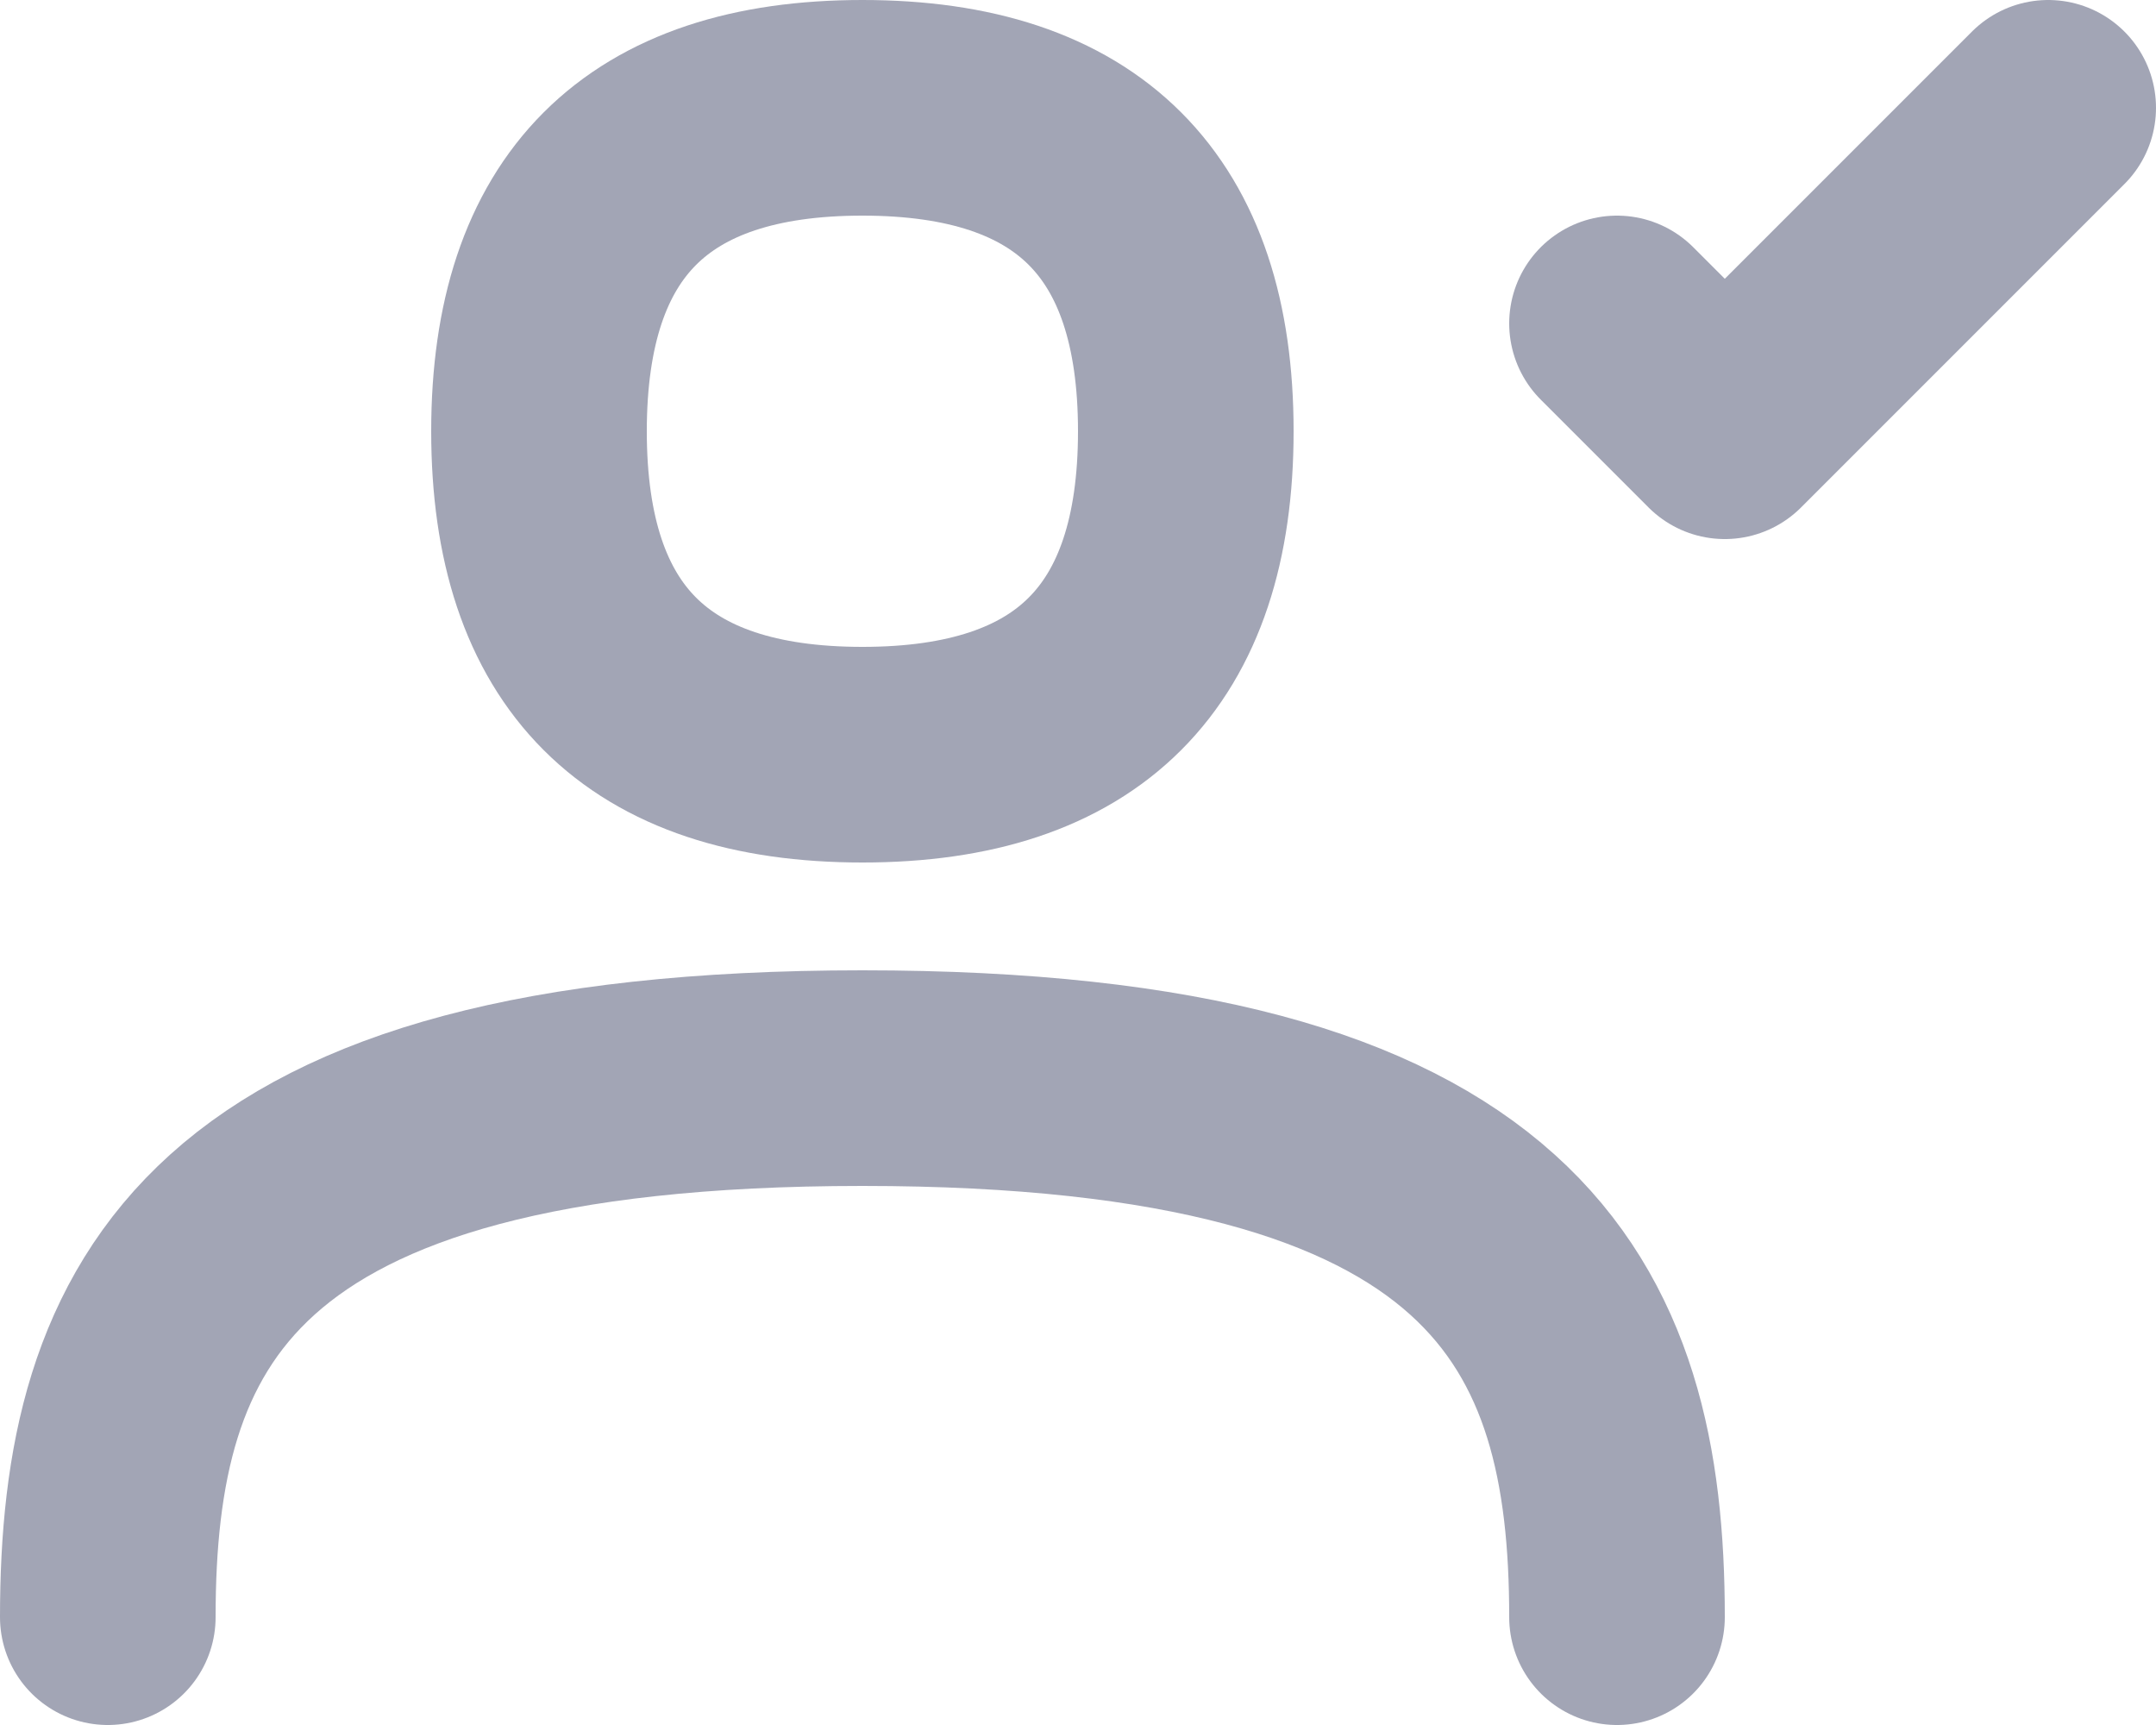 <?xml version="1.0" encoding="UTF-8"?>
<svg width="20px" height="16px" viewBox="0 0 20 16" version="1.1" xmlns="http://www.w3.org/2000/svg" xmlns:xlink="http://www.w3.org/1999/xlink">
    <!-- Generator: Sketch 55.2 (78181) - https://sketchapp.com -->
    <title>User check</title>
    <desc>Created with Sketch.</desc>
    <g id="Icons" stroke="none" stroke-width="1" fill="none" fill-rule="evenodd">
        <g id="Faticons" transform="translate(-316, -701)">
            <g id="Icons-/-User-check" transform="translate(314, 697)">
                <rect id="Rectangle" fill="#000000" fill-rule="evenodd" opacity="0" x="0" y="0" width="24" height="24"></rect>
                <path d="M10,11 C8,11 7,10 7,8 C7,6 8,5 10,5 C12,5 13,6 13,8 C13,10 12,11 10,11 Z" id="Stroke-1" stroke="#A2A5B5" stroke-width="2" stroke-linecap="round" stroke-linejoin="round"></path>
                <path d="M3,19 C3,16.2 4,14 10,14 C16,14 17,16.2 17,19" id="Stroke-3" stroke="#A2A5B5" stroke-width="2" stroke-linecap="round" stroke-linejoin="round"></path>
                <polyline id="Stroke-5" stroke="#A2A5B5" stroke-width="2" stroke-linecap="round" stroke-linejoin="round" points="17 7 18 8 21 5"></polyline>
            </g>
        </g>
    </g>
</svg>